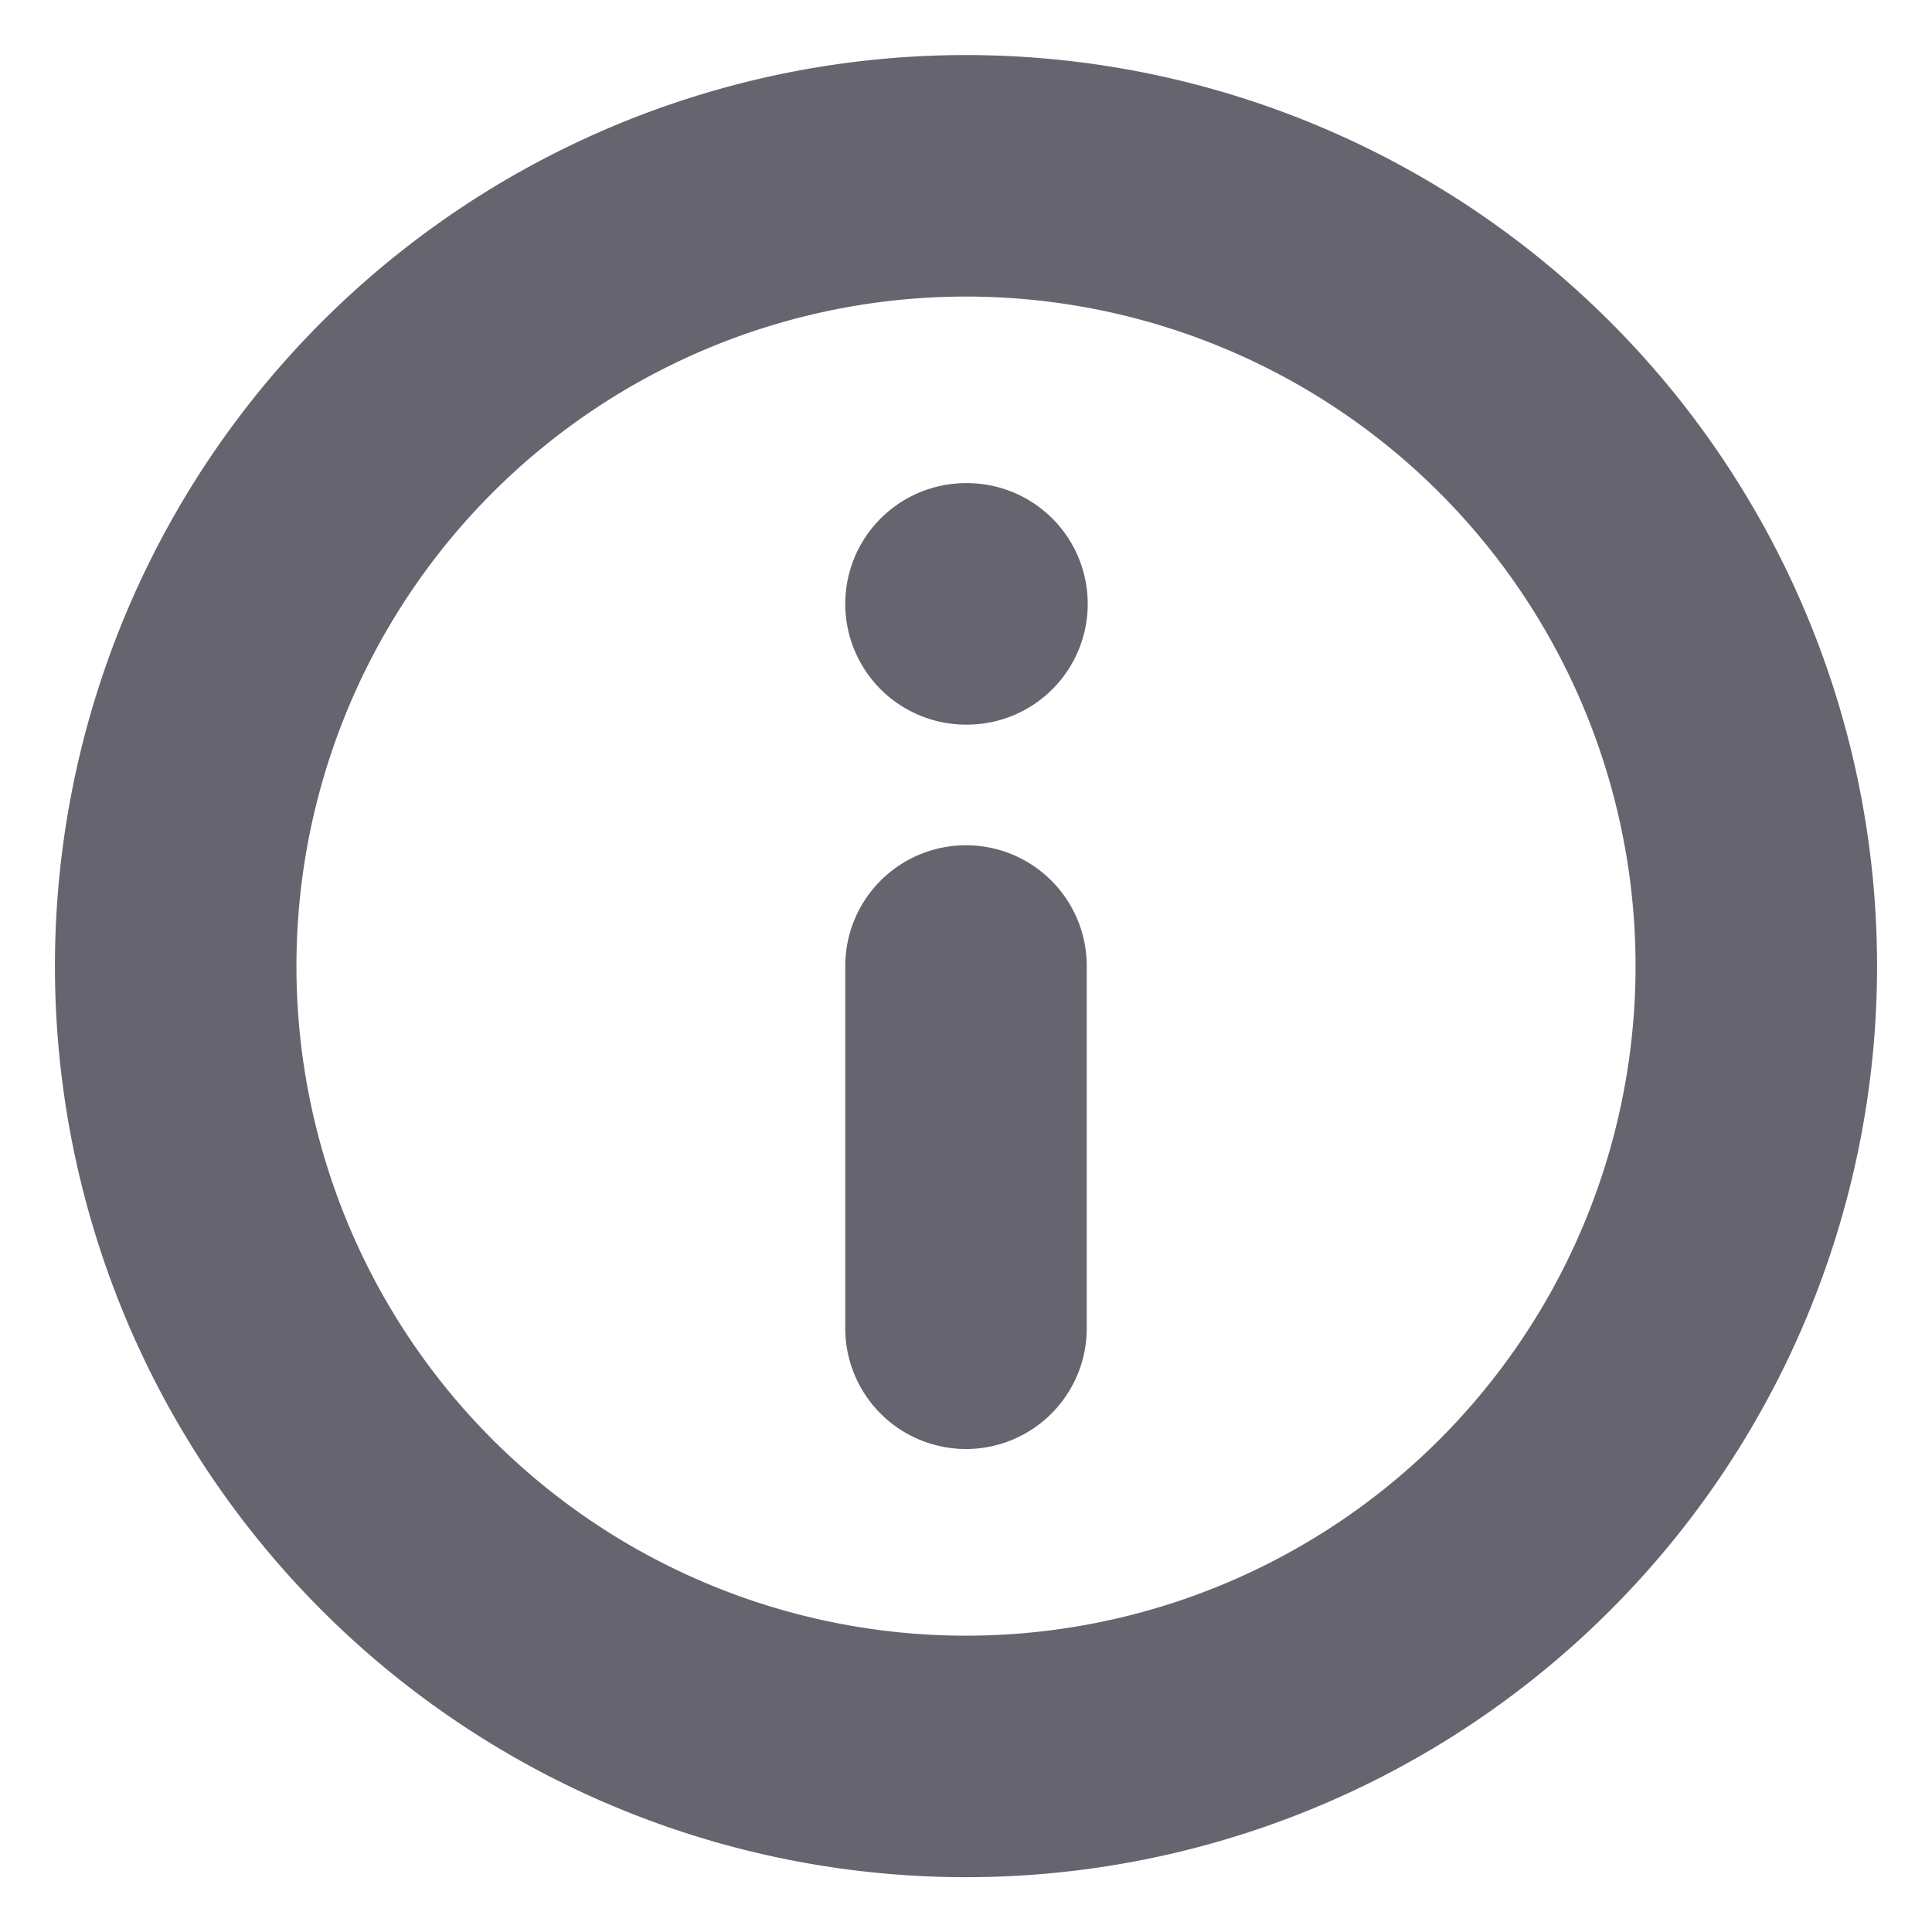 <?xml version="1.0" encoding="utf-8"?><svg width="16" height="16" fill="none" xmlns="http://www.w3.org/2000/svg" viewBox="0 0 16 16"><path d="M8 14.546a6.545 6.545 0 100-13.09 6.545 6.545 0 000 13.09zM8 11V8M8 5.001h.008" stroke="#66646E" stroke-width="2" stroke-linecap="round" stroke-linejoin="round"/></svg>